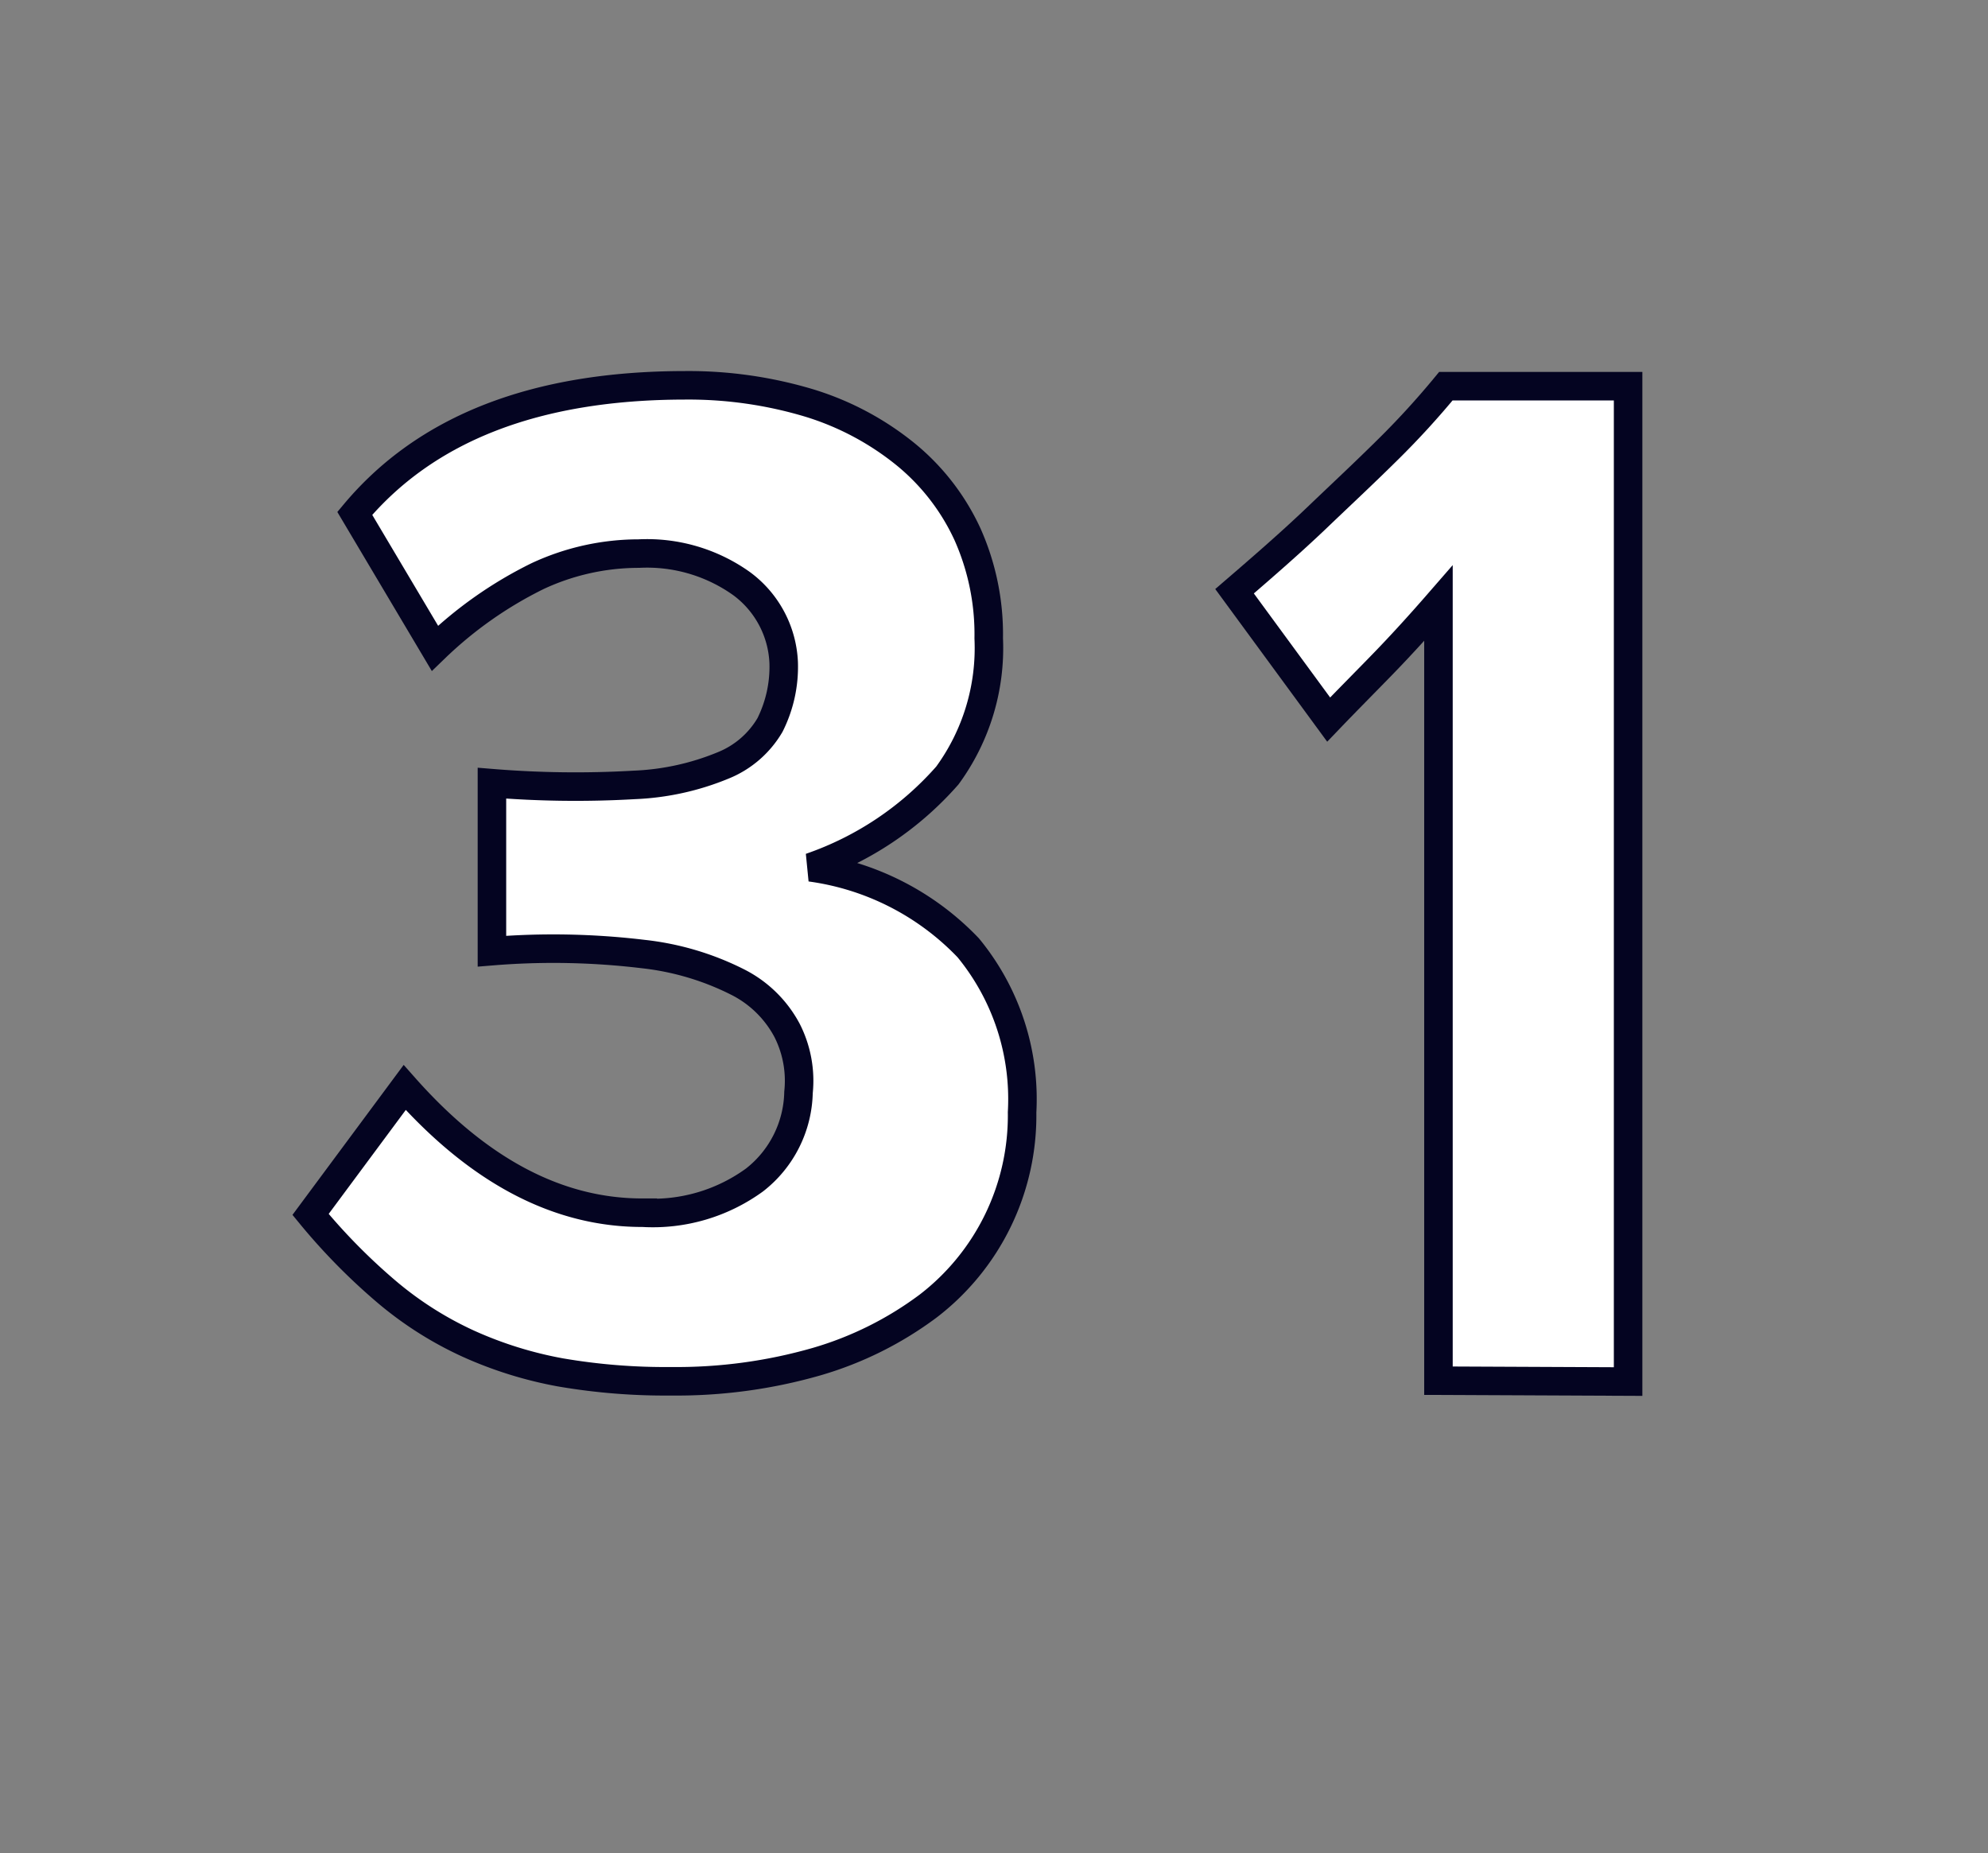 <svg id="Layer_1" data-name="Layer 1" xmlns="http://www.w3.org/2000/svg" viewBox="0 0 69.71 64.98"><rect x="0" y="0" width="69.71" height="64.98" fill="#808080" stroke="none"/><defs><style>.cls-1{fill:#fff;stroke:#040421;}</style></defs><path class="cls-1" d="M35.84,39a8.42,8.42,0,0,1-3.29,6.79,12.24,12.24,0,0,1-3.91,1.95,17.77,17.77,0,0,1-5.1.69,21.71,21.71,0,0,1-3.88-.31,13.88,13.88,0,0,1-3.22-1,12.39,12.39,0,0,1-2.85-1.8,21.29,21.29,0,0,1-2.7-2.74l3.3-4.45q3.9,4.4,8.35,4.39a6.06,6.06,0,0,0,3.92-1.15A4,4,0,0,0,28,38.3a3.9,3.9,0,0,0-.4-2.17,4,4,0,0,0-1.7-1.68,9.69,9.69,0,0,0-3.35-1,26.42,26.42,0,0,0-5.3-.1V27.46a35.93,35.93,0,0,0,5,.06,9.11,9.11,0,0,0,3.1-.68A3.36,3.36,0,0,0,27,25.42a4.55,4.55,0,0,0,.48-2.19A3.63,3.63,0,0,0,26,20.46a5.71,5.71,0,0,0-3.6-1.05,8.4,8.4,0,0,0-3.55.79,14.19,14.19,0,0,0-3.6,2.53L12.44,18Q16.19,13.52,24,13.51a14.72,14.72,0,0,1,4.41.63,10,10,0,0,1,3.36,1.8,7.87,7.87,0,0,1,2.15,2.78,8.61,8.61,0,0,1,.75,3.66,7.57,7.57,0,0,1-1.45,4.81,11.27,11.27,0,0,1-4.8,3.22,9.39,9.39,0,0,1,5.53,2.82A8.35,8.35,0,0,1,35.84,39Z"/><path class="cls-1" d="M50.44,48.41V21.15c-.67.77-1.3,1.46-1.9,2.08s-1.25,1.27-1.95,2l-3.3-4.5c1-.86,2-1.73,2.9-2.59s1.61-1.52,2.45-2.35a29.15,29.15,0,0,0,2.06-2.25h6.39v34.9Z"/></svg>